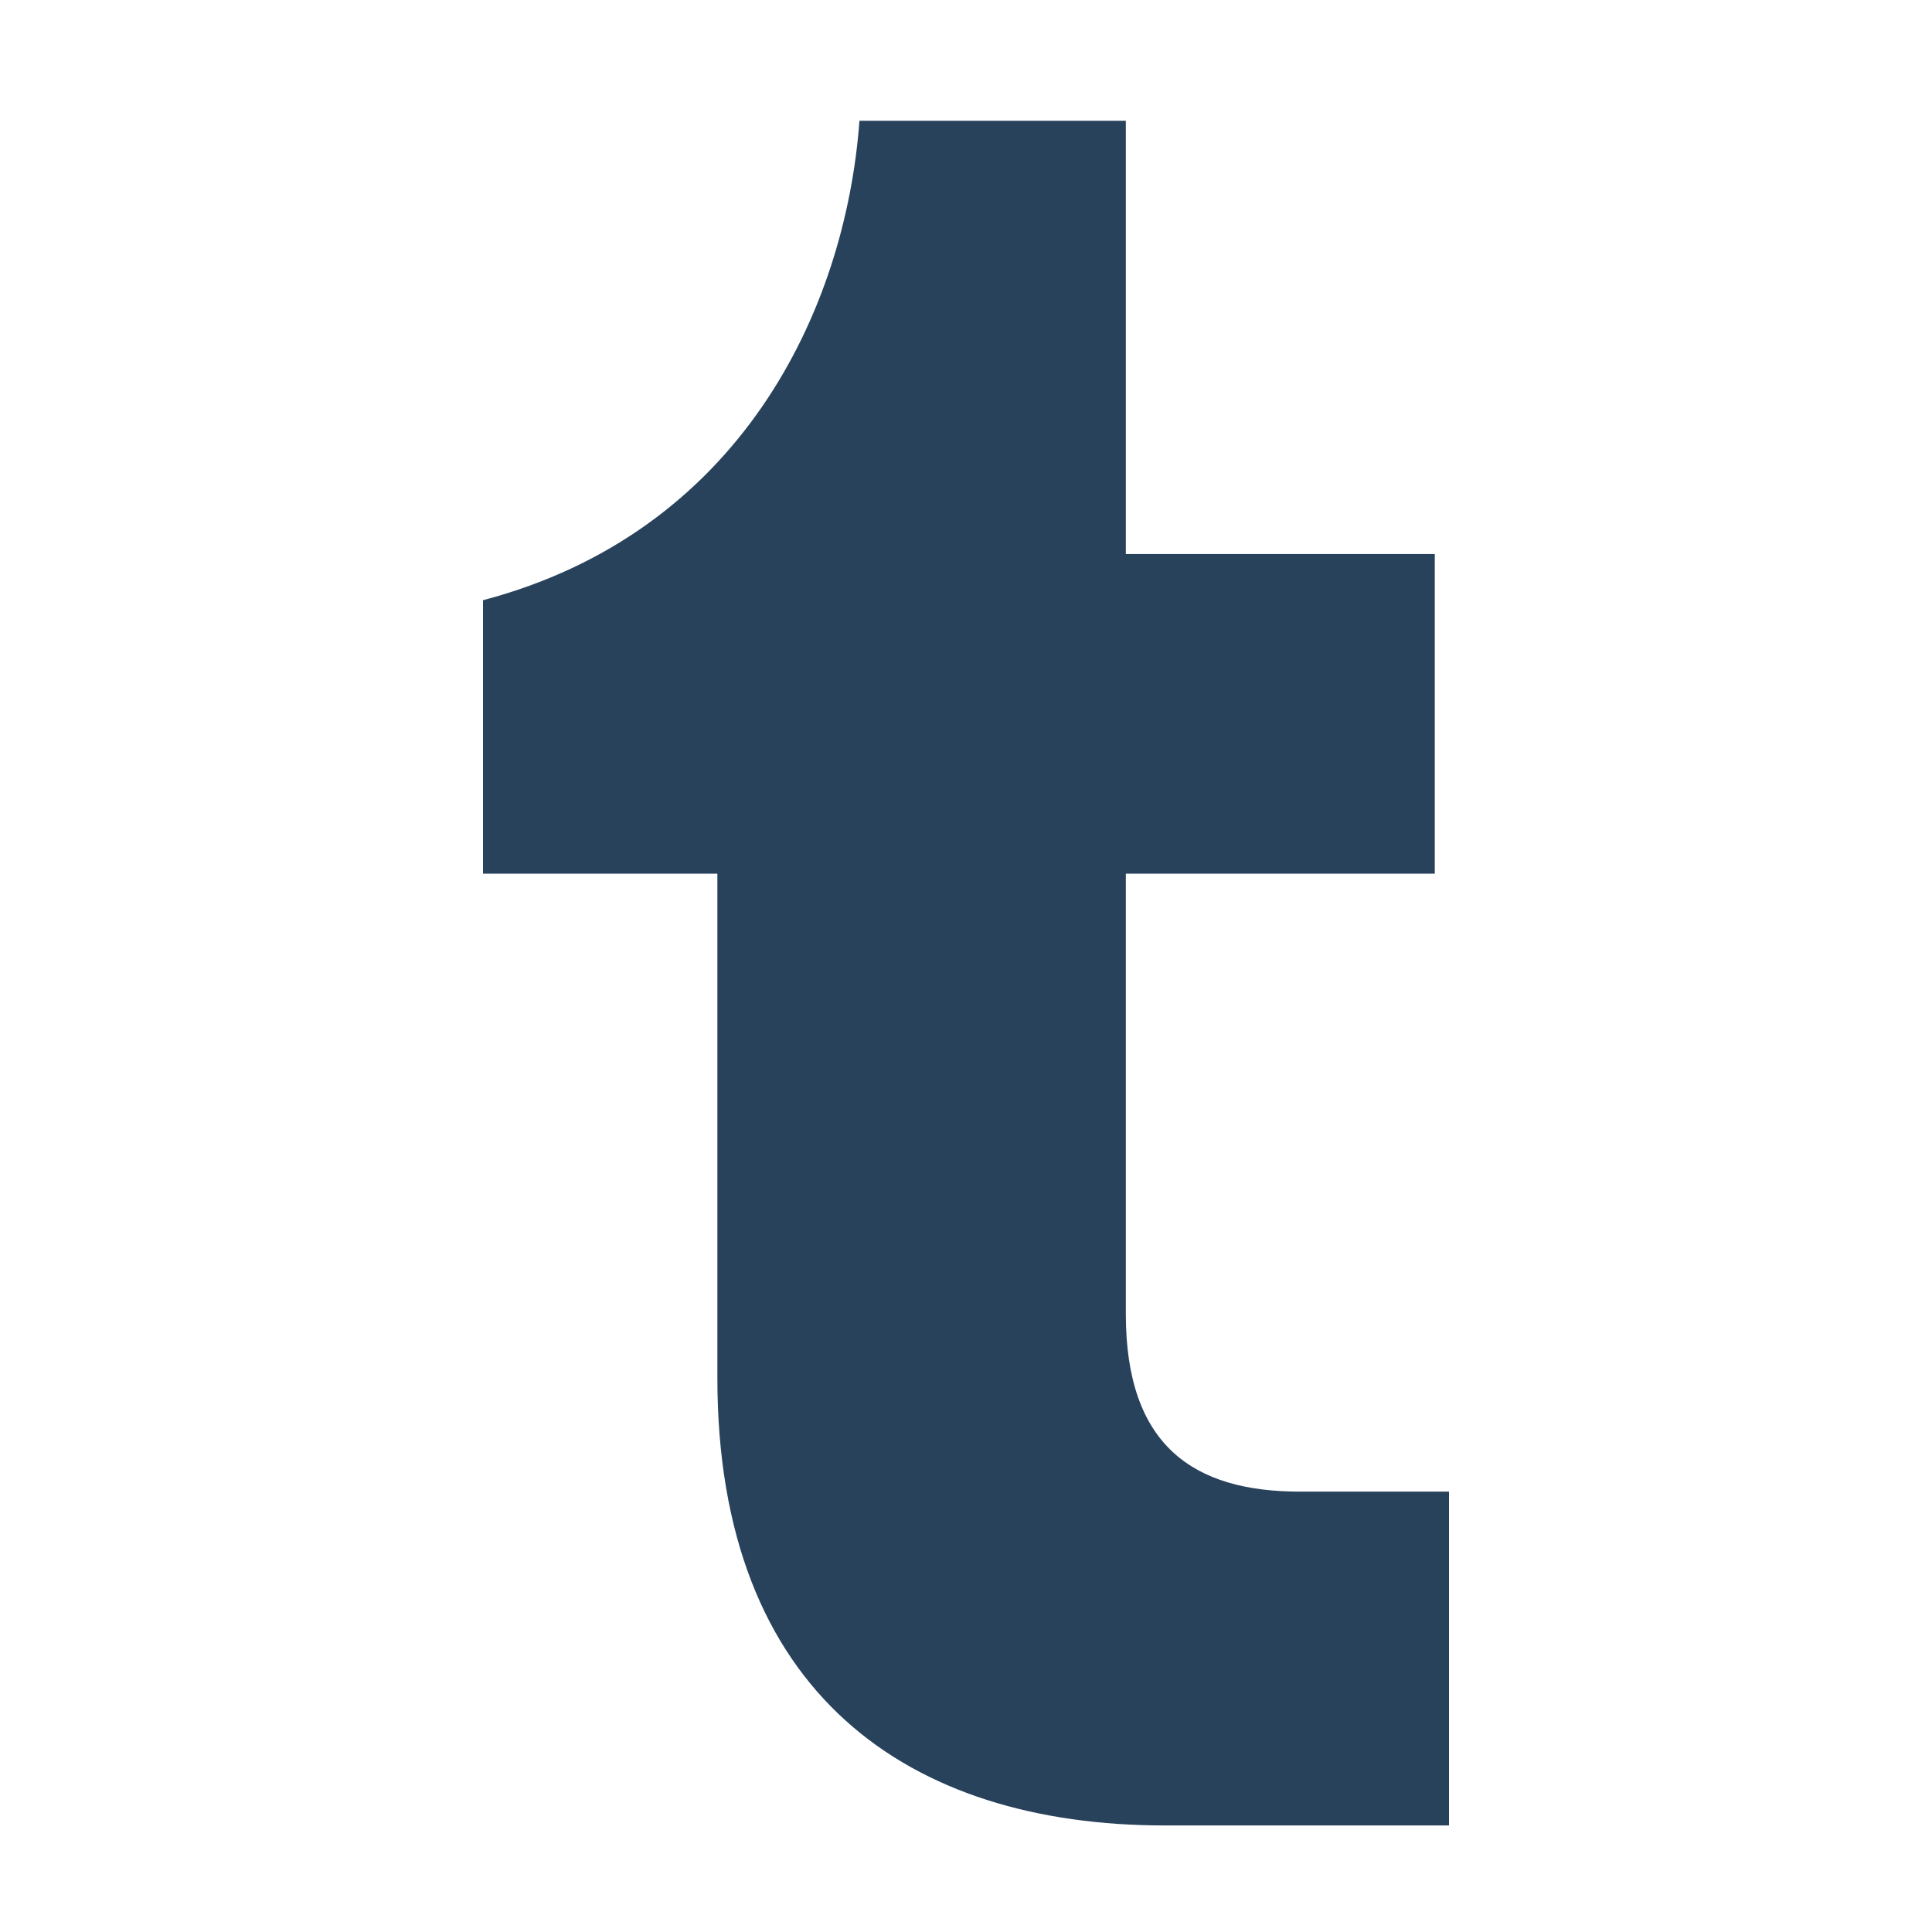 <svg width="48" height="48" viewBox="0 0 48 48" fill="none" xmlns="http://www.w3.org/2000/svg">
<path d="M28.941 45.353C22.588 45.353 17.823 42.088 17.823 34.235V21.706H12V14.912C18.353 13.235 21 7.765 21.353 3H27.971V13.765H35.647V21.706H27.971V32.647C27.971 35.912 29.647 37.059 32.294 37.059H36V45.353H28.941Z" fill="#29425C"/>
</svg>
